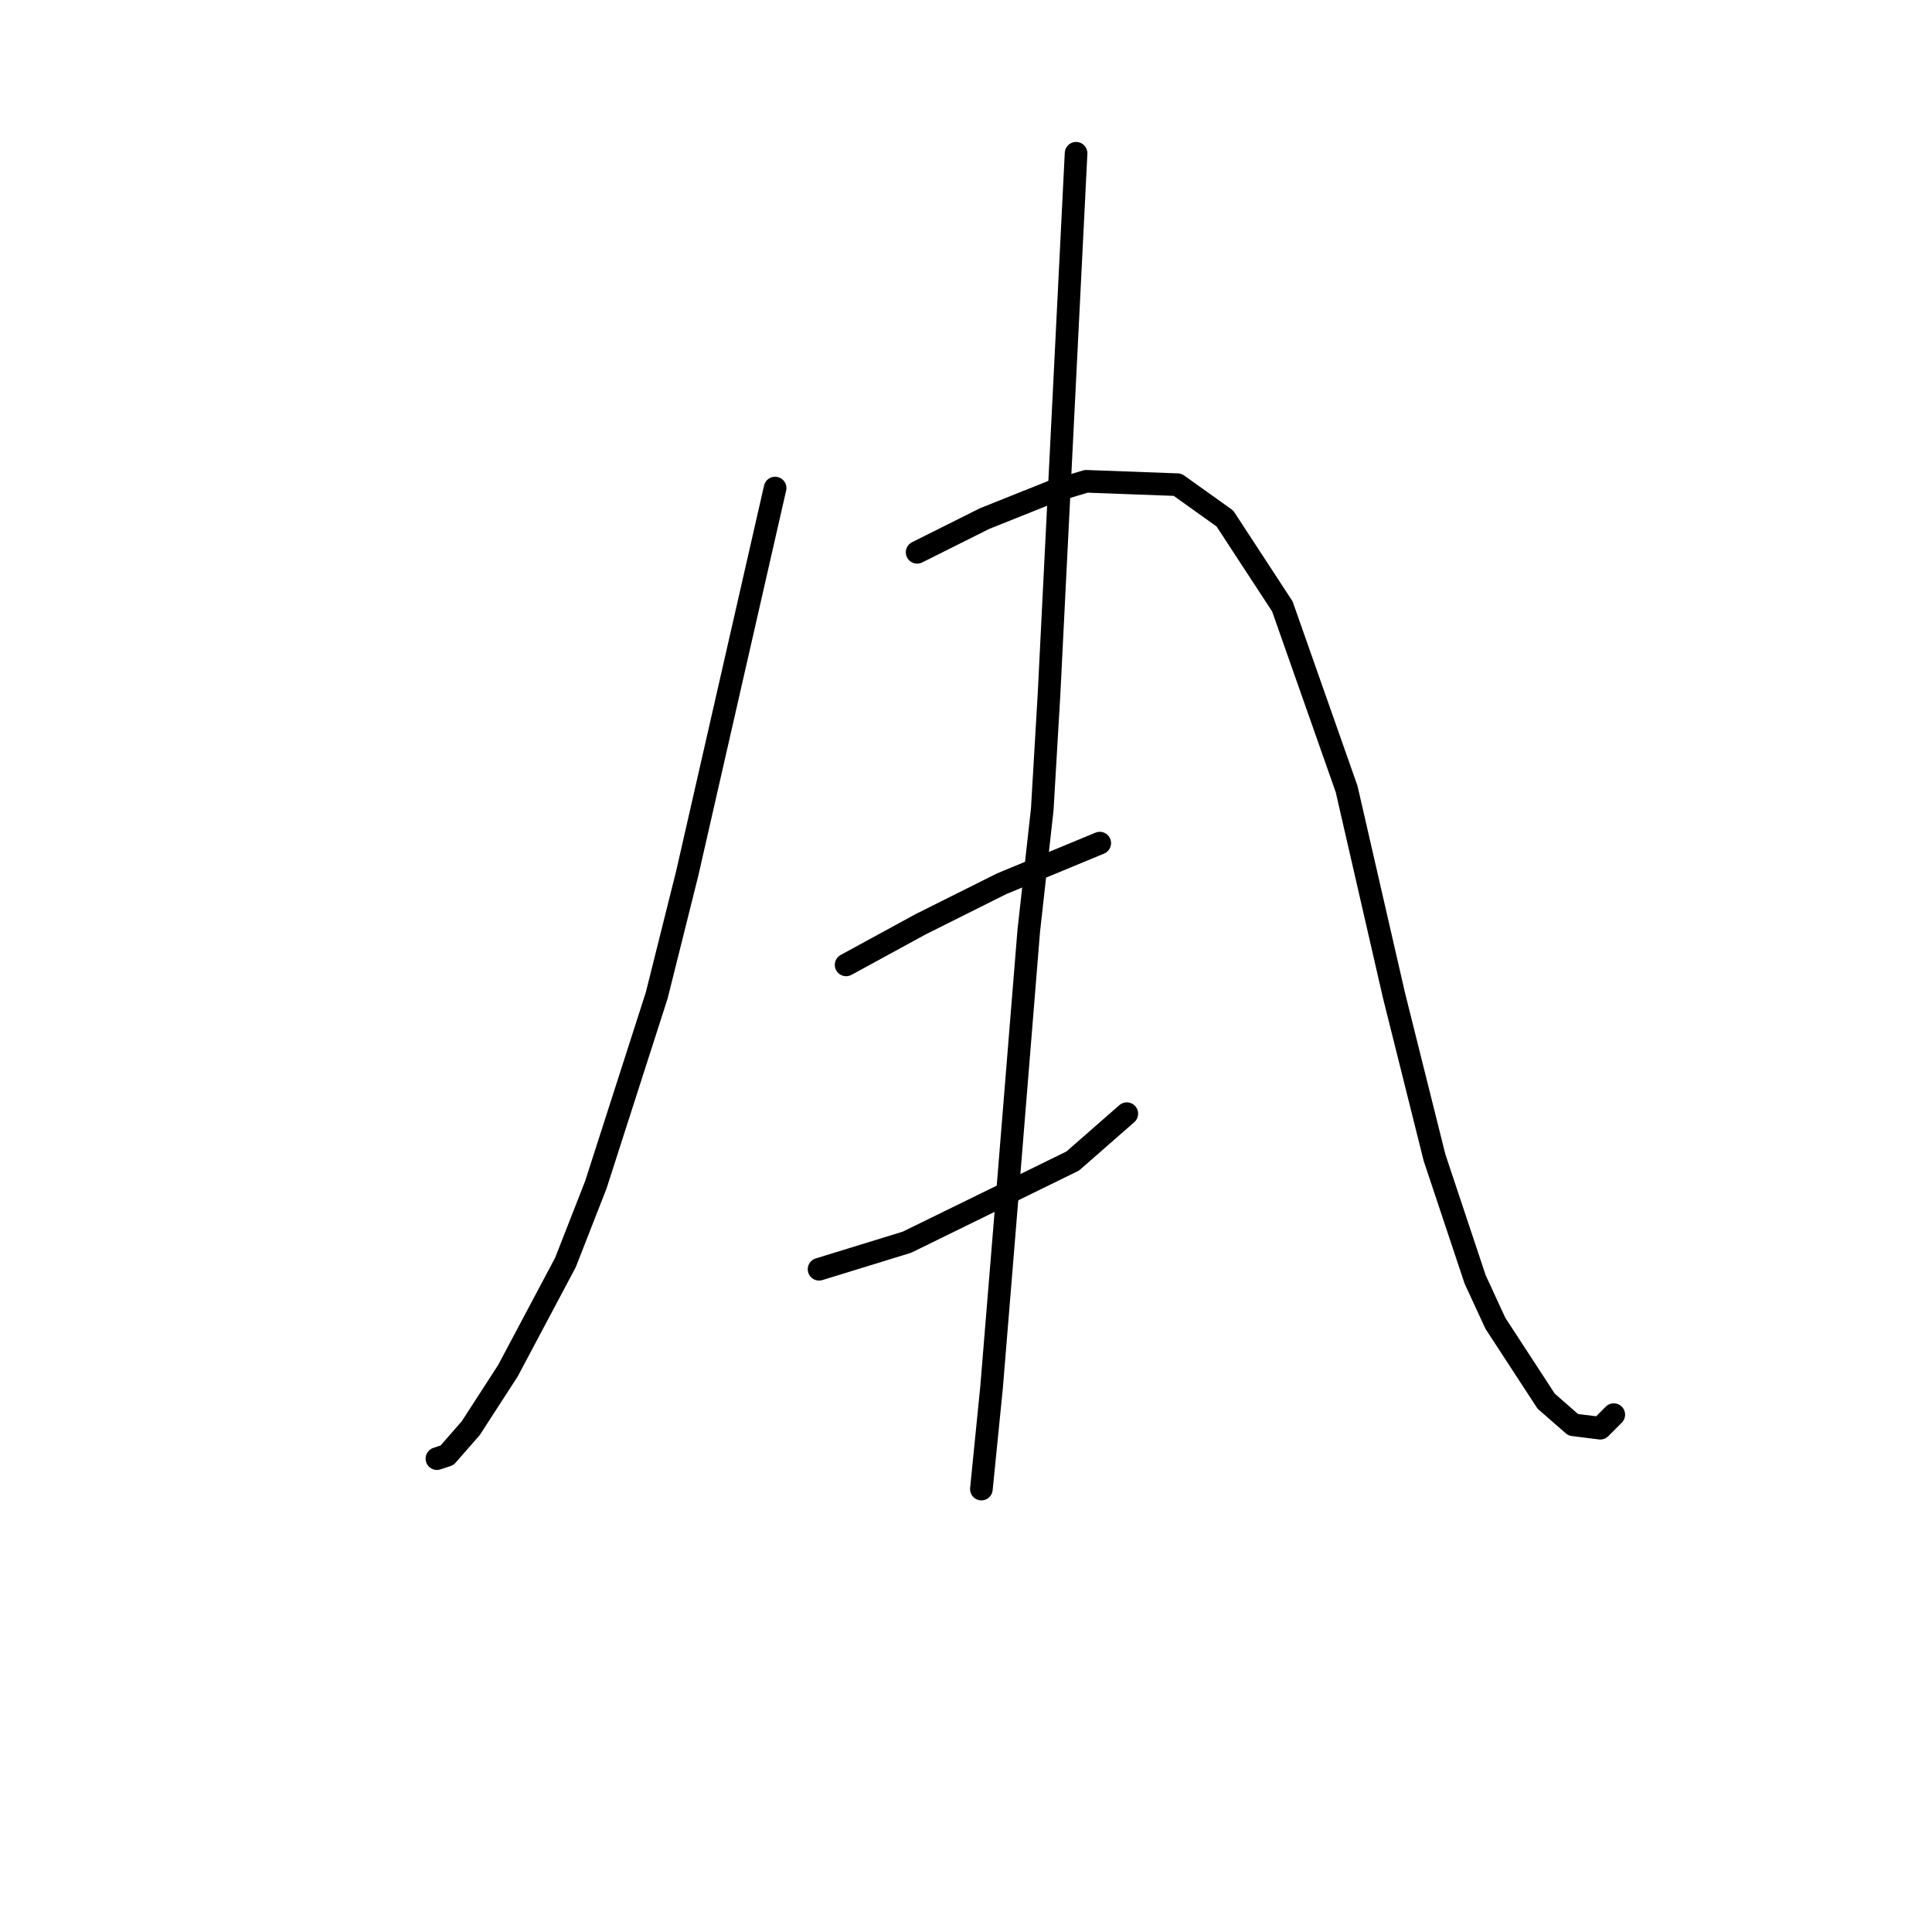 <?xml version="1.0" standalone="no"?>
    <svg width="256" height="256" xmlns="http://www.w3.org/2000/svg" version="1.1">
    <polyline stroke="black" stroke-width="3" stroke-linecap="round" fill="transparent" stroke-linejoin="round" points="102.705 64.671 96.88 90.212 91.055 115.754 87.022 131.886 78.956 156.98 74.923 167.286 67.305 181.625 62.376 189.243 59.24 192.828 57.895 193.276 57.895 193.276 " />
        <polyline stroke="black" stroke-width="3" stroke-linecap="round" fill="transparent" stroke-linejoin="round" points="121.526 73.185 126.007 70.944 130.488 68.704 139.45 65.119 143.931 63.775 156.029 64.223 162.303 68.704 169.92 80.354 178.434 104.552 184.708 131.886 190.085 153.395 195.462 169.526 198.151 175.352 204.872 185.658 208.457 188.795 212.042 189.243 213.834 187.45 213.834 187.45 " />
        <polyline stroke="black" stroke-width="3" stroke-linecap="round" fill="transparent" stroke-linejoin="round" points="112.115 127.853 117.045 125.164 121.974 122.476 132.728 117.099 145.723 111.721 145.723 111.721 " />
        <polyline stroke="black" stroke-width="3" stroke-linecap="round" fill="transparent" stroke-linejoin="round" points="108.531 168.182 114.356 166.39 120.181 164.597 142.138 153.843 149.308 147.569 149.308 147.569 " />
        <polyline stroke="black" stroke-width="3" stroke-linecap="round" fill="transparent" stroke-linejoin="round" points="142.586 20.309 140.794 56.157 139.001 92.005 138.105 107.24 136.313 123.372 133.624 156.531 131.384 183.866 130.039 197.309 130.039 197.309 " />
        </svg>